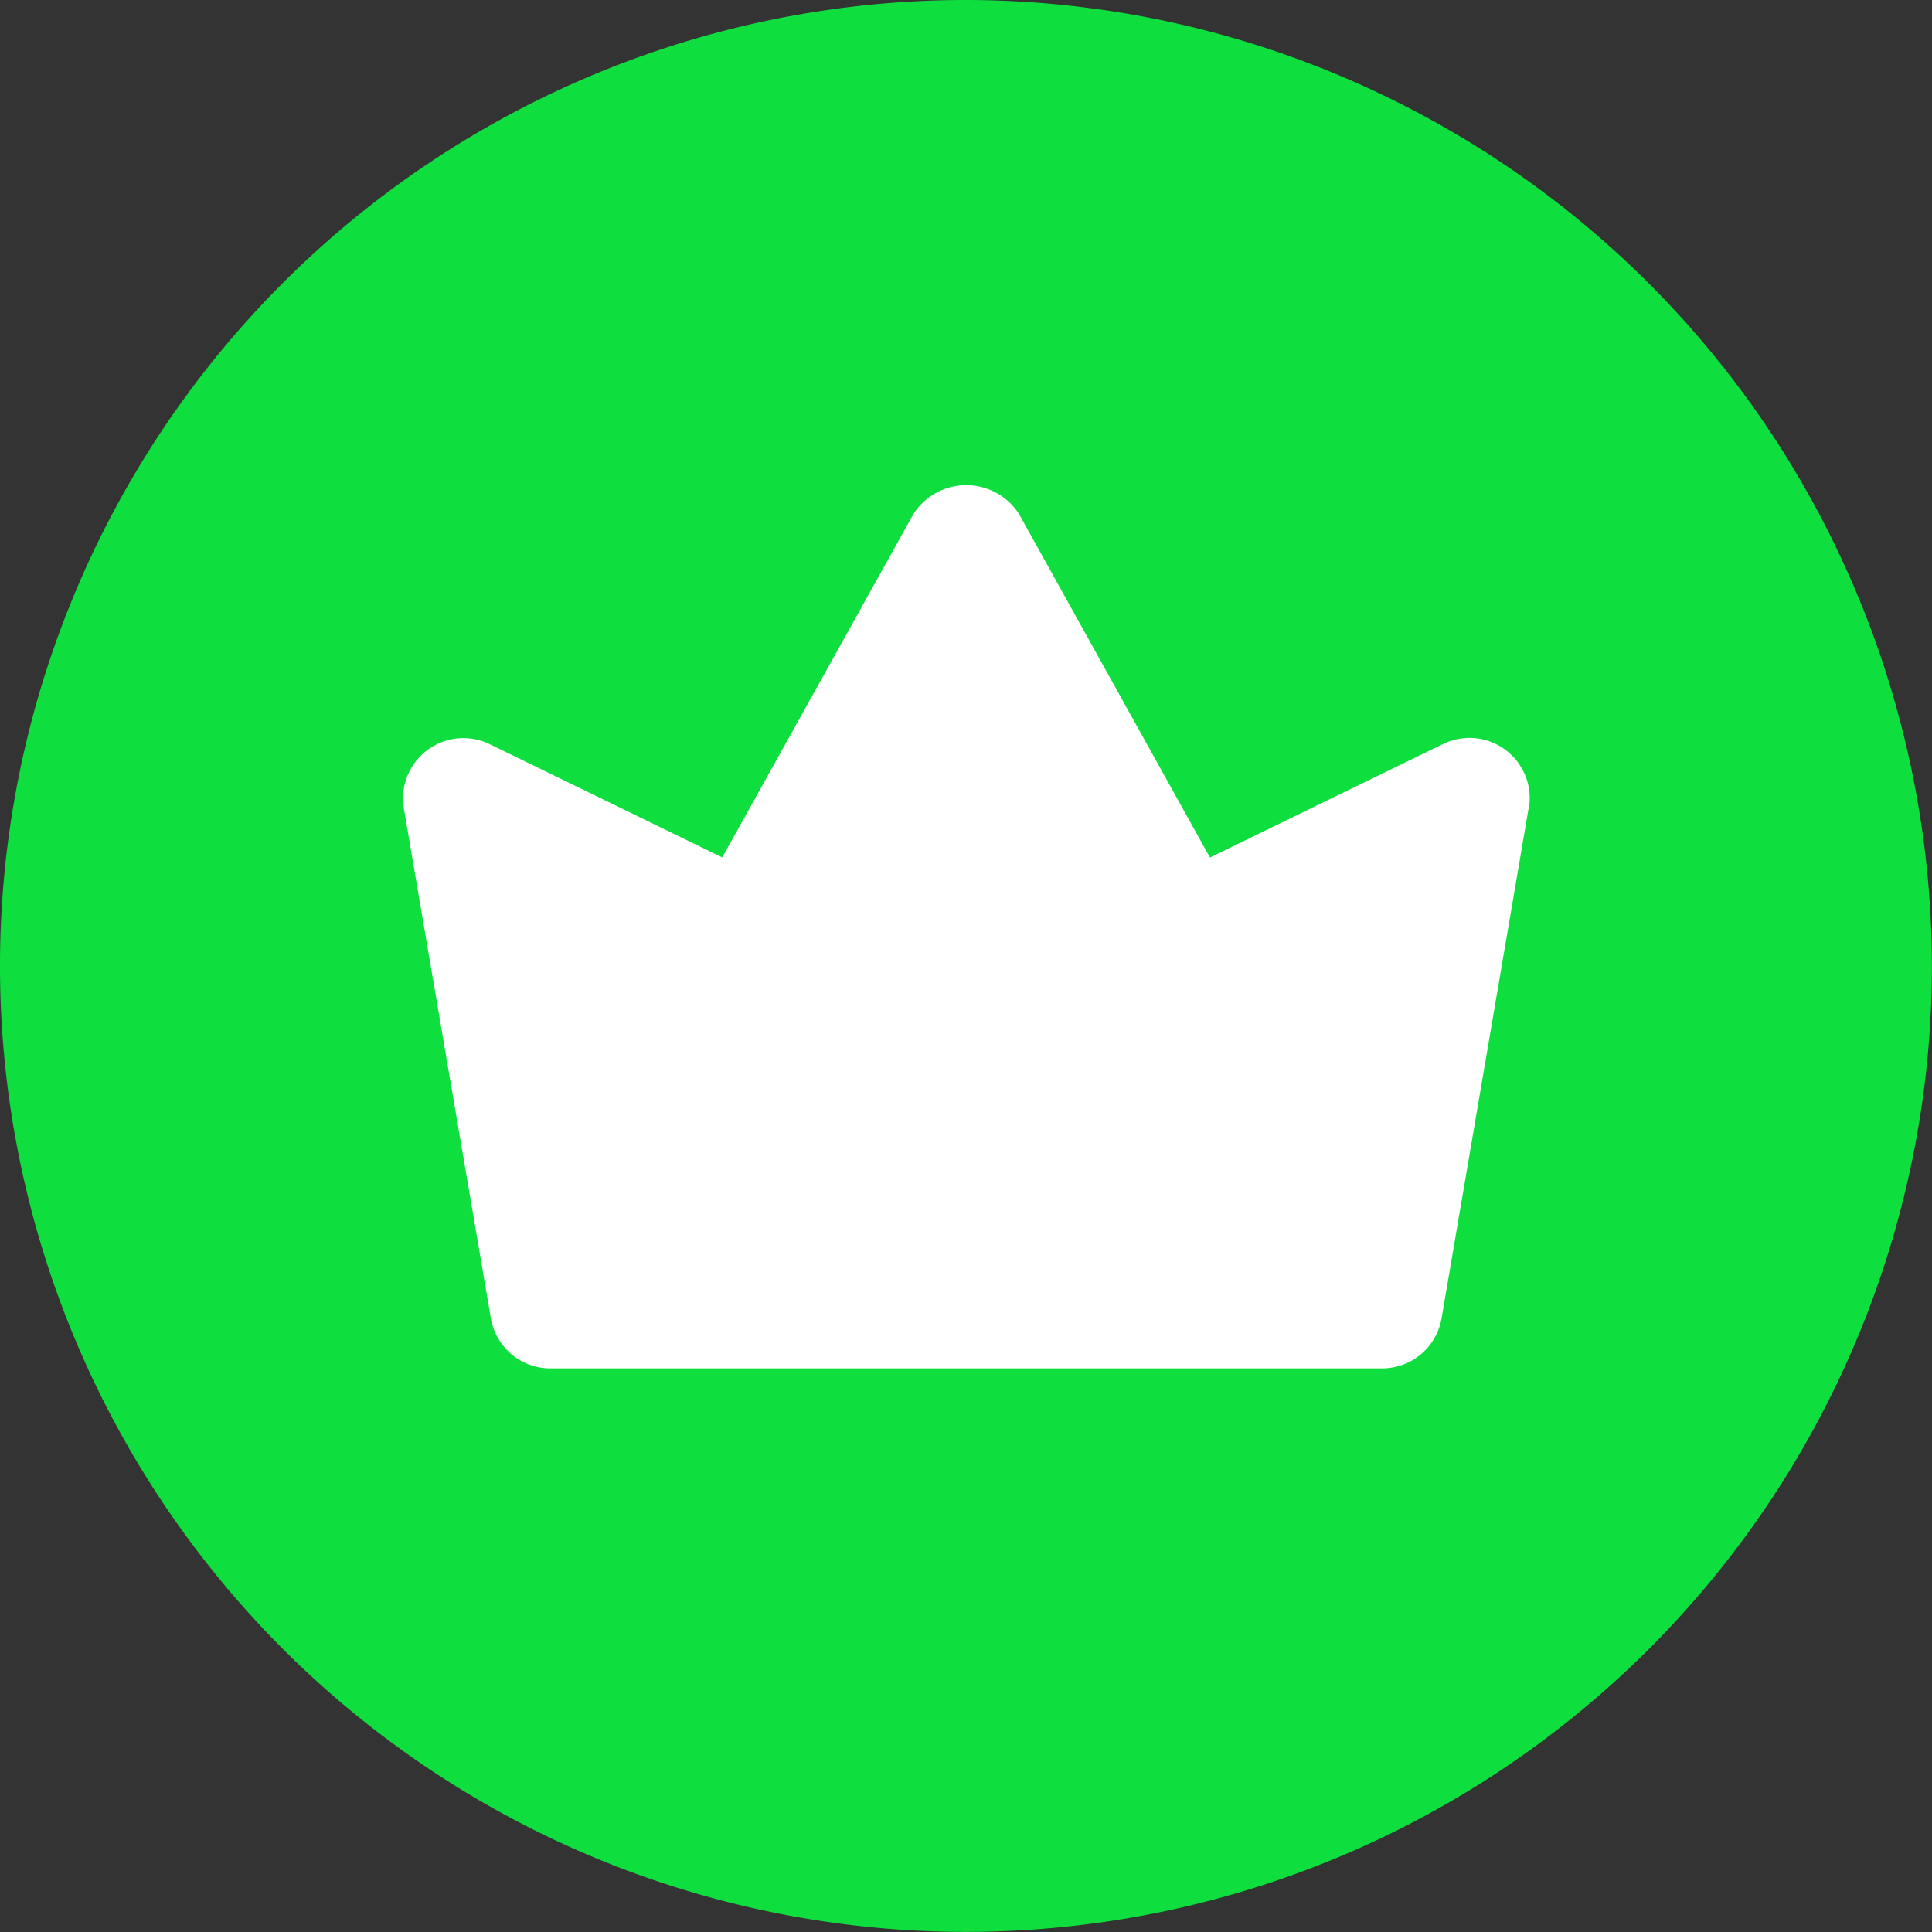 <svg xmlns="http://www.w3.org/2000/svg" width="17.767" height="17.767" viewBox="0 0 17.767 17.767">
  <rect x="0" y="0" width="17.767" height="17.767" fill="#333333" stroke="none"/>
  <g id="Group_2409" data-name="Group 2409" transform="translate(0)">
    <ellipse id="Ellipse_582" data-name="Ellipse 582" cx="7.5" cy="8" rx="7.5" ry="8" transform="translate(1.117 1.083)" fill="#fff"/>
    <g id="crown" transform="translate(0)">
      <path id="Path_4471" data-name="Path 4471" d="M8.883,0a8.883,8.883,0,1,0,8.883,8.883A8.893,8.893,0,0,0,8.883,0Zm5.174,7.435-.8,4.688a.555.555,0,0,1-.547.461H5.061a.555.555,0,0,1-.547-.461l-.8-4.688A.555.555,0,0,1,4.5,6.842L6.642,7.885,8.4,4.727a.577.577,0,0,1,.971,0l1.756,3.159,2.142-1.043a.554.554,0,0,1,.79.593Z" fill="#0edf3f"/>
    </g>
  </g>
</svg>
